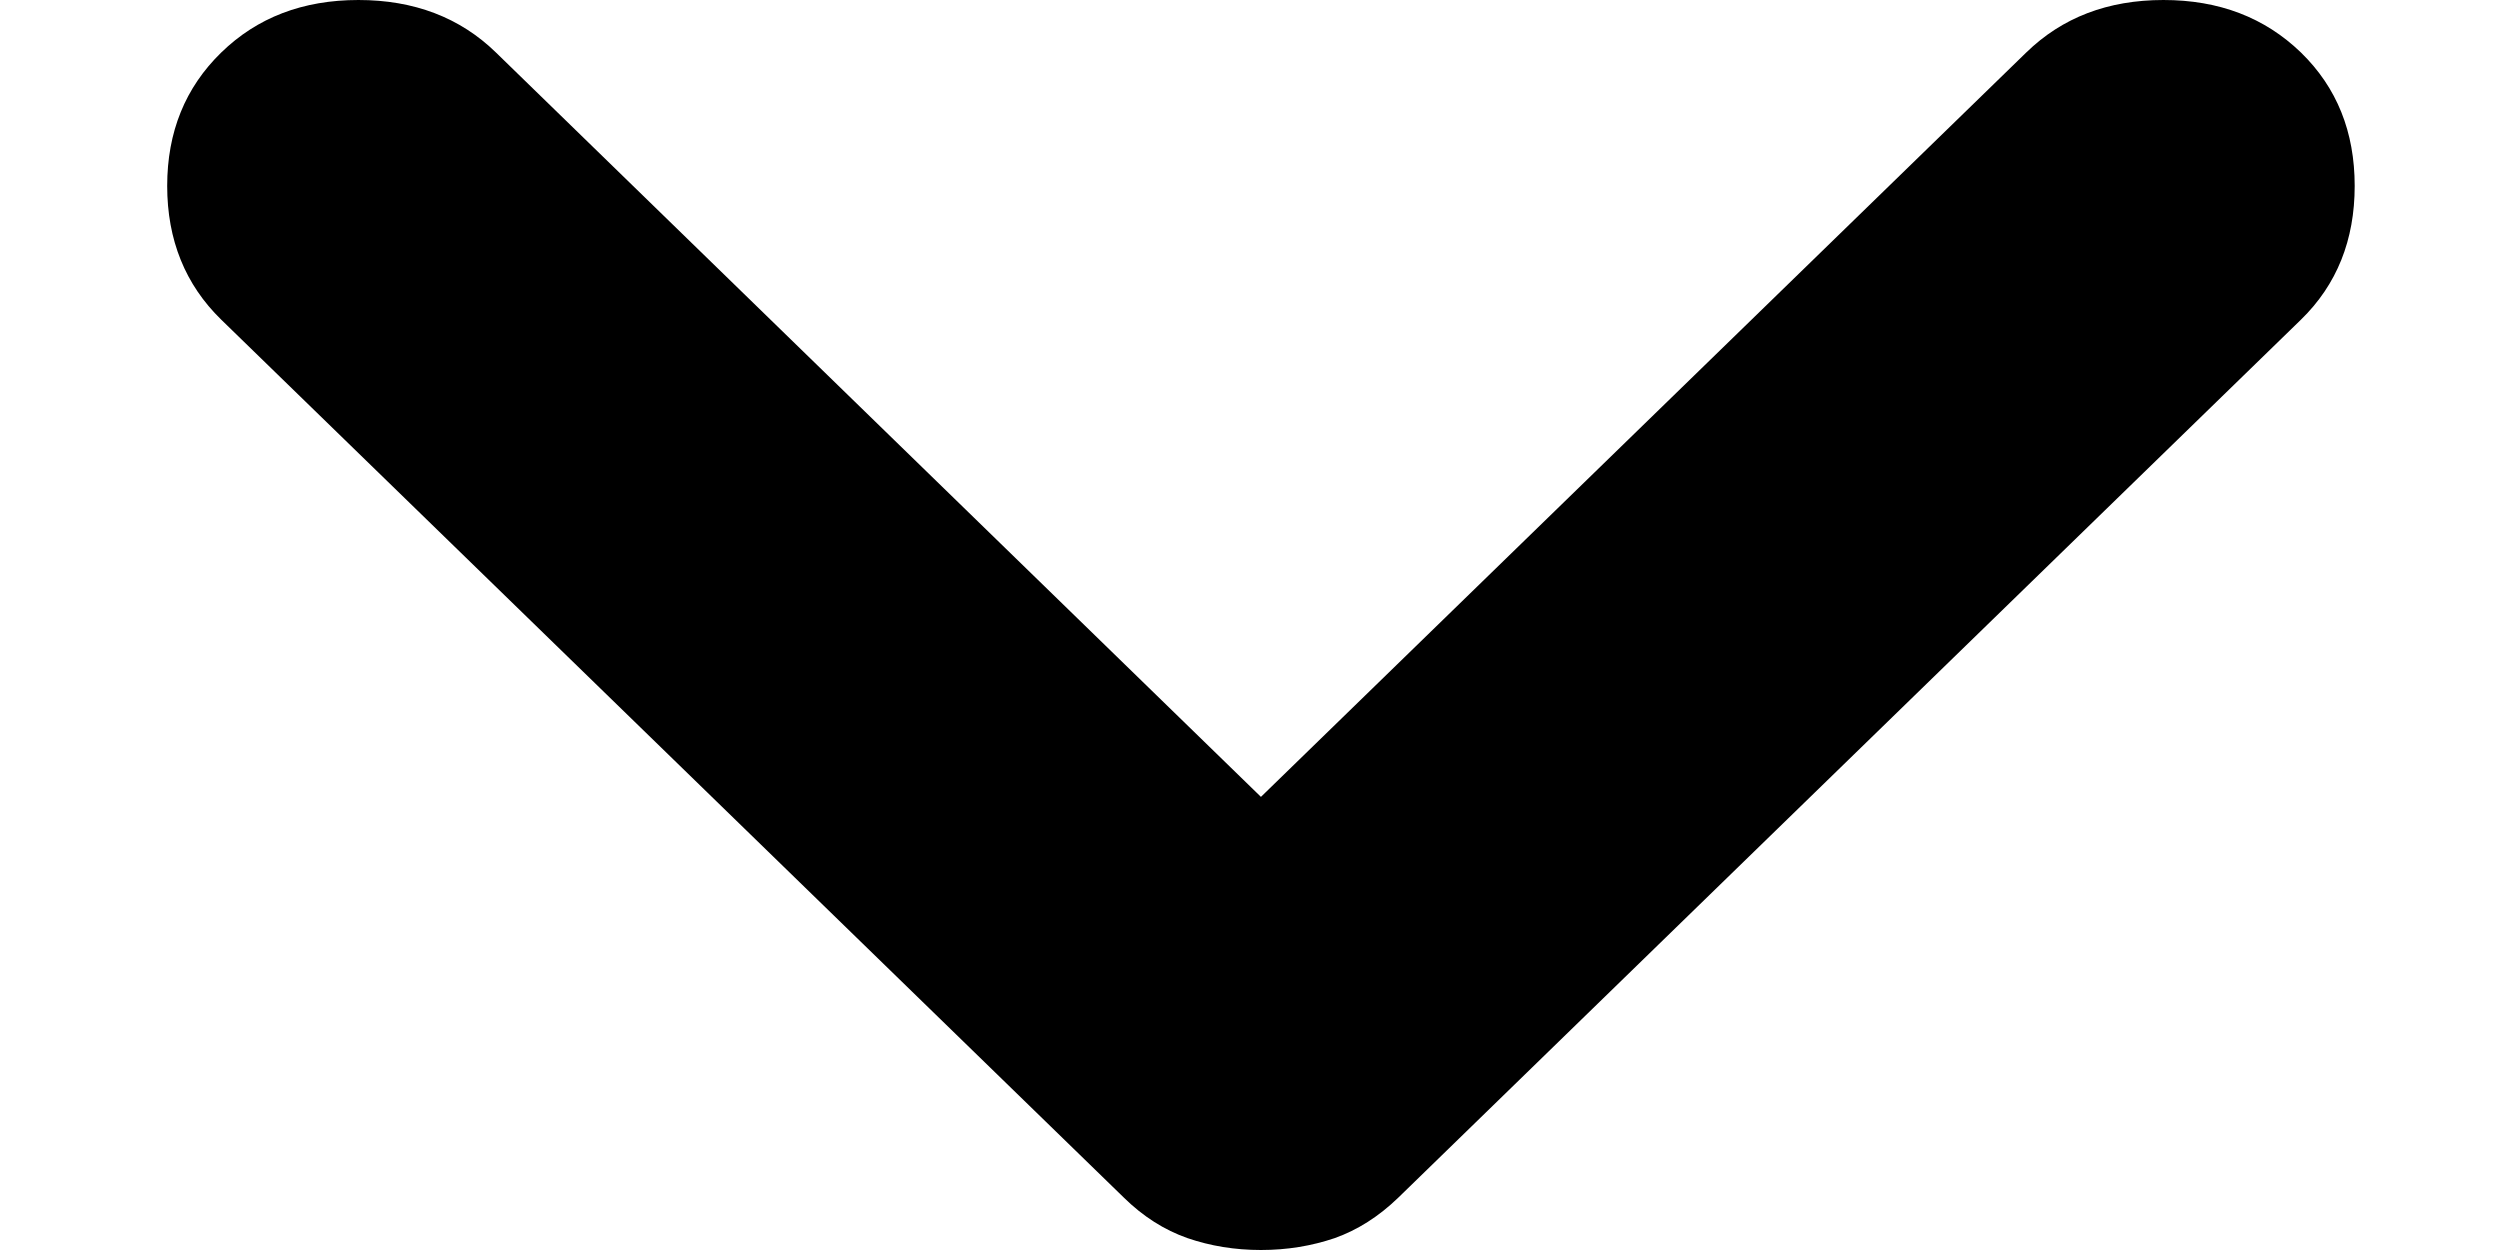 <svg width="8" height="4" viewBox="0 0 8 4" fill="none" xmlns="http://www.w3.org/2000/svg">
<path d="M0.708 0.168C0.823 0.056 0.969 0 1.147 0C1.325 0 1.472 0.056 1.587 0.168L4.035 2.55L6.484 0.168C6.599 0.056 6.745 0 6.923 0C7.101 0 7.247 0.056 7.363 0.168C7.478 0.28 7.535 0.422 7.535 0.595C7.535 0.768 7.478 0.911 7.363 1.023L4.475 3.832C4.412 3.893 4.344 3.936 4.271 3.962C4.197 3.987 4.119 4 4.035 4C3.951 4 3.873 3.987 3.8 3.962C3.726 3.936 3.658 3.893 3.596 3.832L0.708 1.023C0.593 0.911 0.535 0.768 0.535 0.595C0.535 0.422 0.593 0.28 0.708 0.168Z" fill="black"/>
</svg>
